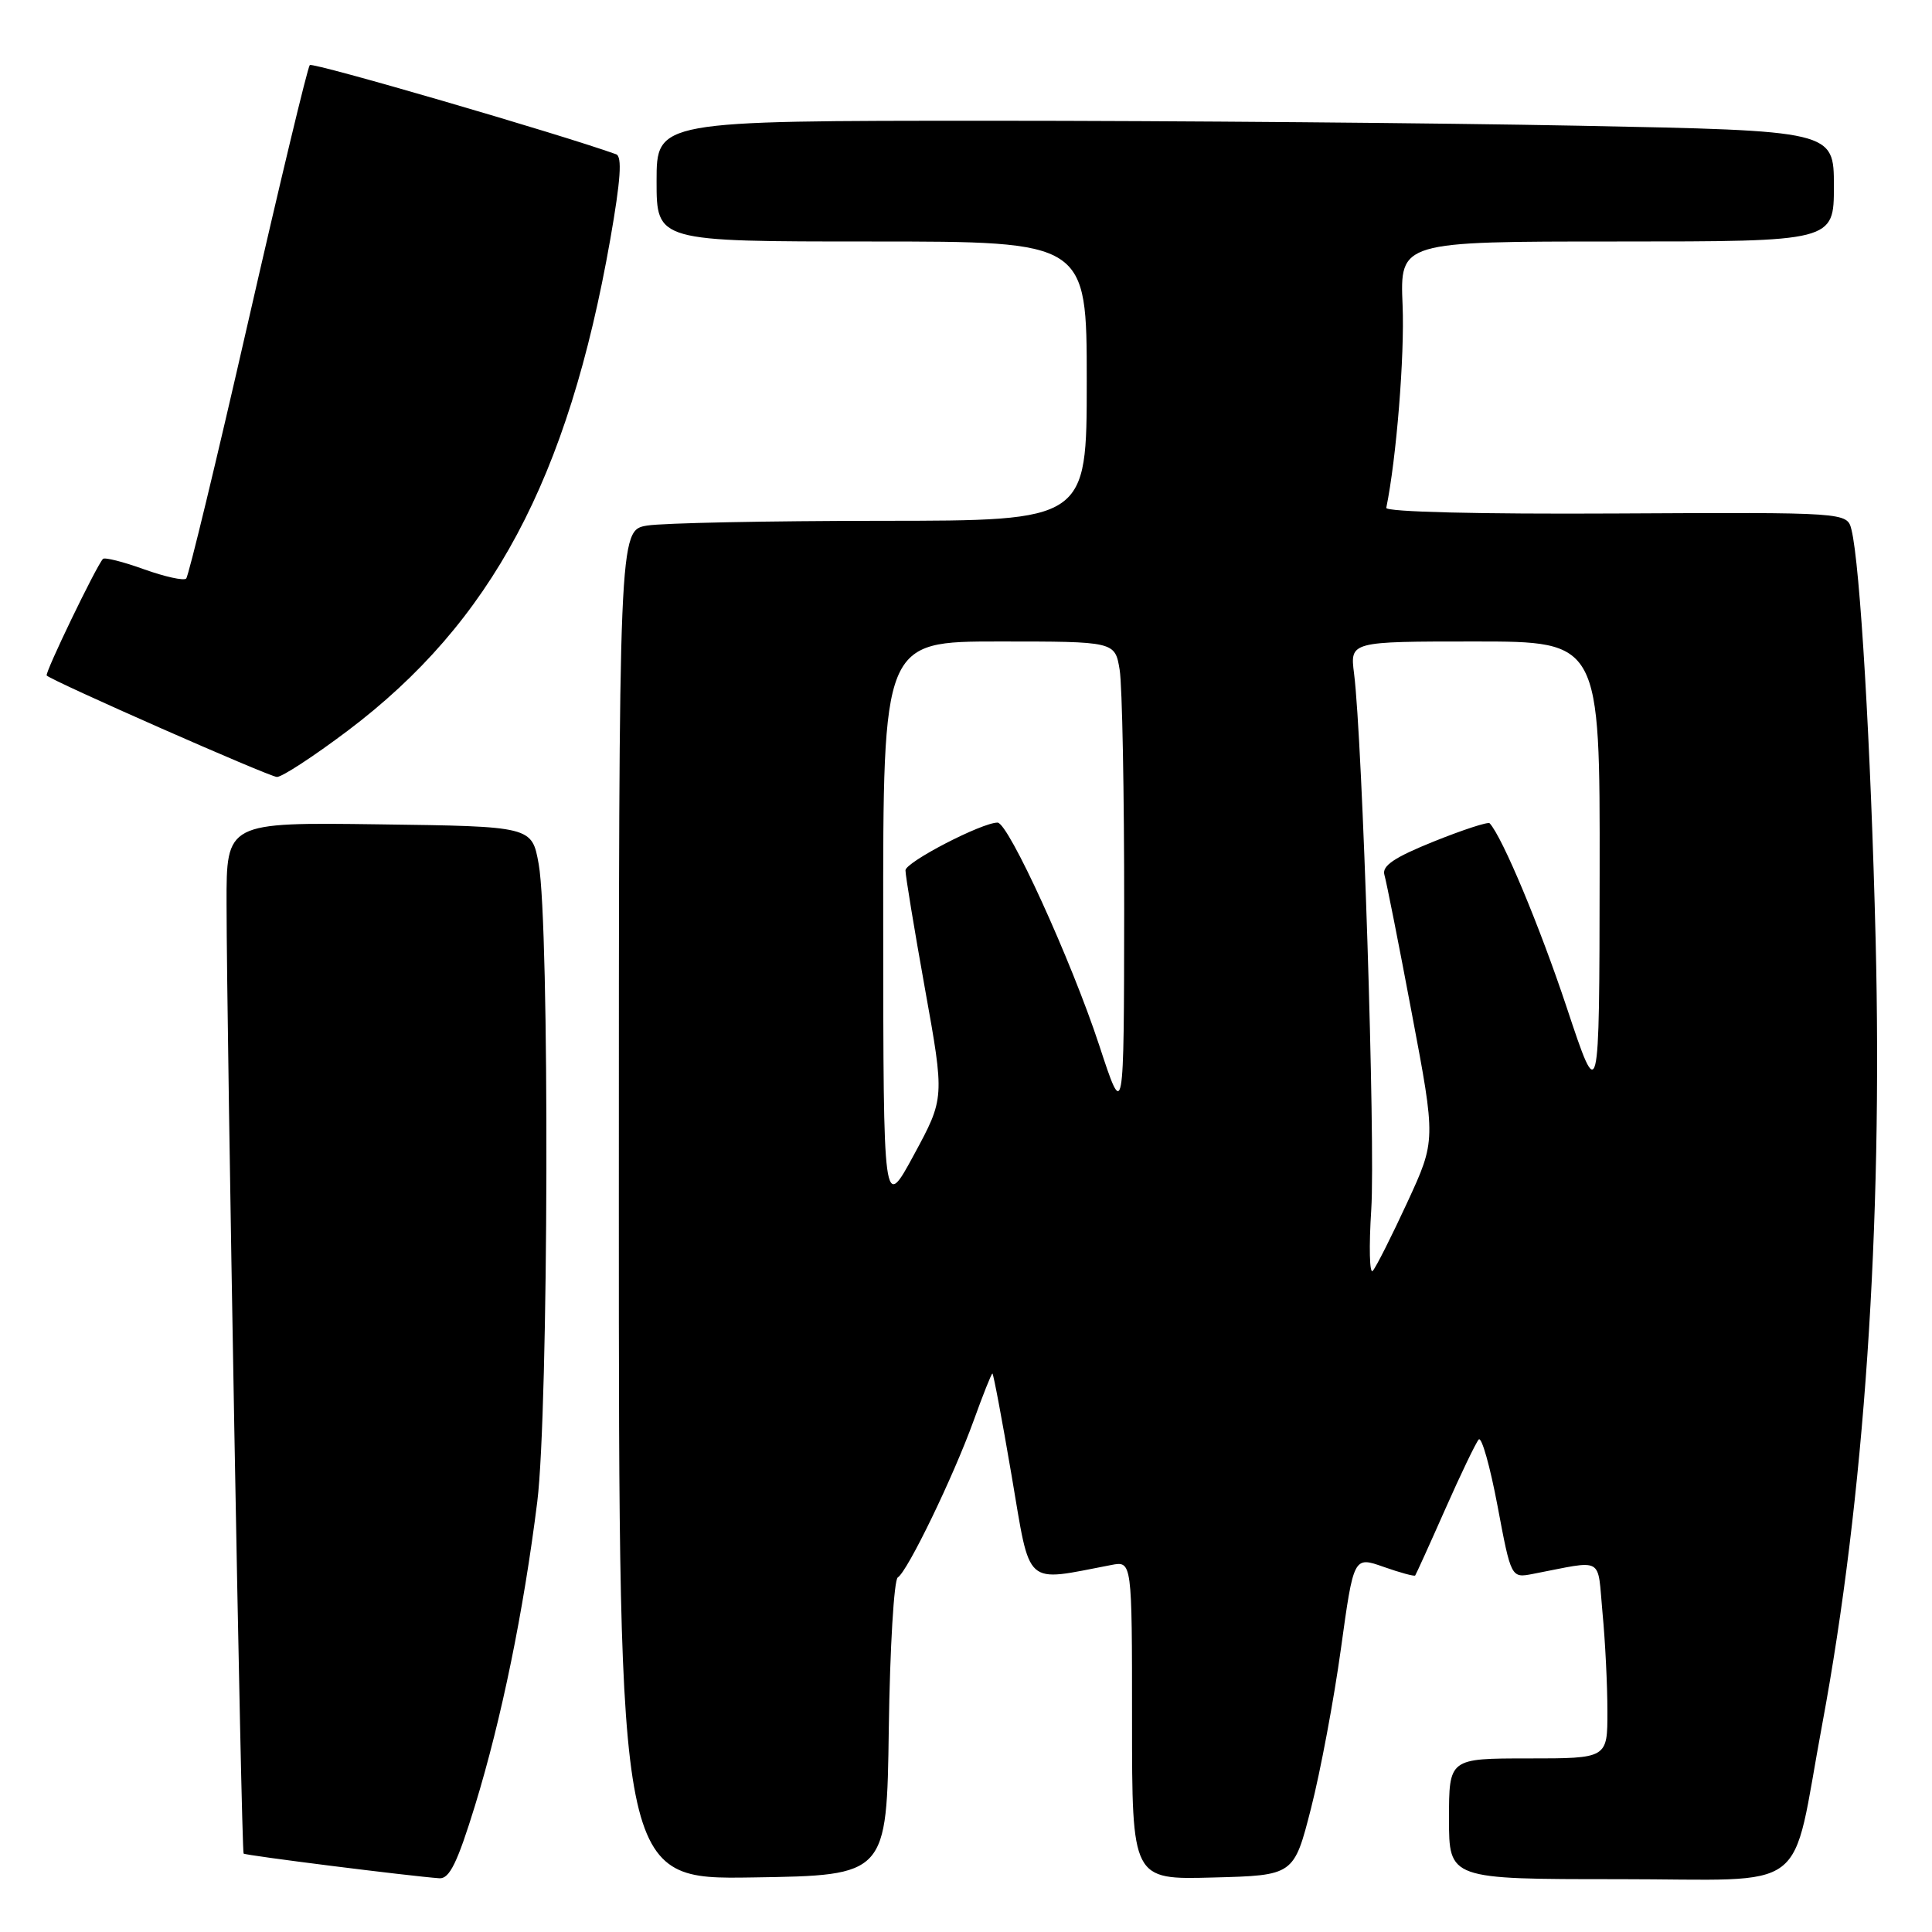 <?xml version="1.0" encoding="UTF-8" standalone="no"?>
<!DOCTYPE svg PUBLIC "-//W3C//DTD SVG 1.1//EN" "http://www.w3.org/Graphics/SVG/1.1/DTD/svg11.dtd" >
<svg xmlns="http://www.w3.org/2000/svg" xmlns:xlink="http://www.w3.org/1999/xlink" version="1.1" viewBox="0 0 256 256">
 <g >
 <path fill="currentColor"
d=" M 62.94 239.25 C 66.46 227.76 69.37 213.57 71.19 199.00 C 72.70 186.92 72.84 122.64 71.38 114.50 C 70.48 109.50 70.48 109.50 50.24 109.23 C 30.00 108.96 30.00 108.96 30.02 119.73 C 30.04 137.34 31.98 245.31 32.28 245.61 C 32.53 245.86 54.24 248.59 58.22 248.88 C 59.56 248.97 60.61 246.81 62.94 239.25 Z  M 117.77 229.05 C 117.92 218.35 118.46 209.33 118.96 209.02 C 120.26 208.22 126.31 195.71 129.01 188.25 C 130.25 184.81 131.37 182.00 131.50 182.00 C 131.63 182.00 132.78 188.10 134.05 195.56 C 136.60 210.52 135.57 209.60 147.25 207.37 C 150.00 206.84 150.00 206.84 150.00 227.95 C 150.00 249.07 150.00 249.07 160.72 248.78 C 171.45 248.50 171.45 248.50 173.72 239.60 C 174.97 234.71 176.75 225.20 177.68 218.46 C 179.37 206.22 179.37 206.22 183.34 207.62 C 185.52 208.39 187.41 208.90 187.52 208.76 C 187.63 208.62 189.42 204.68 191.49 200.00 C 193.56 195.32 195.56 191.16 195.94 190.74 C 196.32 190.32 197.44 194.28 198.43 199.54 C 200.23 209.11 200.23 209.11 203.12 208.55 C 212.71 206.71 211.63 206.10 212.34 213.70 C 212.70 217.44 212.99 223.31 212.99 226.75 C 213.00 233.00 213.00 233.00 202.50 233.00 C 192.00 233.00 192.00 233.00 192.00 241.00 C 192.00 249.00 192.00 249.00 214.45 249.00 C 240.36 249.00 237.18 251.41 241.45 228.50 C 247.03 198.51 249.47 162.69 248.53 124.50 C 247.90 98.96 246.47 74.75 245.33 70.19 C 244.75 67.88 244.75 67.88 214.13 68.04 C 196.04 68.14 183.58 67.83 183.69 67.29 C 185.03 60.76 186.13 47.13 185.85 40.45 C 185.50 32.00 185.50 32.00 214.25 32.00 C 243.00 32.00 243.00 32.00 243.00 24.66 C 243.00 17.32 243.00 17.32 209.25 16.66 C 190.69 16.30 155.59 16.00 131.25 16.00 C 87.00 16.00 87.00 16.00 87.00 24.00 C 87.00 32.00 87.00 32.00 115.50 32.00 C 144.00 32.00 144.00 32.00 144.00 50.50 C 144.00 69.00 144.00 69.00 116.75 69.01 C 101.76 69.02 87.81 69.30 85.75 69.64 C 82.00 70.26 82.00 70.26 82.00 159.65 C 82.00 249.05 82.00 249.05 99.75 248.77 C 117.50 248.50 117.50 248.50 117.77 229.05 Z  M 46.04 96.85 C 65.14 82.46 75.27 63.49 80.87 31.68 C 82.24 23.86 82.46 20.74 81.64 20.44 C 74.18 17.76 41.44 8.22 41.05 8.62 C 40.76 8.91 37.09 24.21 32.89 42.61 C 28.69 61.02 24.99 76.34 24.67 76.66 C 24.36 76.98 21.84 76.42 19.07 75.43 C 16.31 74.43 13.86 73.82 13.64 74.06 C 12.74 75.03 5.89 89.23 6.19 89.51 C 6.99 90.28 35.64 102.91 36.69 102.95 C 37.34 102.98 41.55 100.23 46.04 96.85 Z  M 181.70 160.24 C 182.26 151.56 180.54 98.07 179.42 89.25 C 178.88 85.00 178.88 85.00 195.44 85.00 C 212.00 85.00 212.00 85.00 211.96 115.75 C 211.92 146.50 211.92 146.50 207.59 133.47 C 204.01 122.72 199.10 110.97 197.39 109.09 C 197.18 108.86 193.85 109.95 189.99 111.50 C 184.75 113.61 183.09 114.73 183.44 115.92 C 183.70 116.79 185.34 125.06 187.08 134.31 C 190.26 151.12 190.26 151.12 186.48 159.31 C 184.40 163.81 182.34 167.90 181.90 168.39 C 181.47 168.89 181.38 165.22 181.70 160.24 Z  M 117.03 122.75 C 117.00 85.00 117.00 85.00 132.37 85.00 C 147.74 85.00 147.74 85.00 148.36 88.75 C 148.70 90.81 148.97 105.10 148.96 120.50 C 148.93 148.50 148.93 148.50 145.65 138.50 C 141.96 127.27 133.62 109.00 132.18 109.00 C 130.09 109.00 120.00 114.23 119.98 115.32 C 119.97 115.97 121.13 123.03 122.56 131.00 C 125.17 145.50 125.17 145.50 121.11 153.00 C 117.05 160.50 117.05 160.50 117.03 122.75 Z "/>
</g>
</svg>